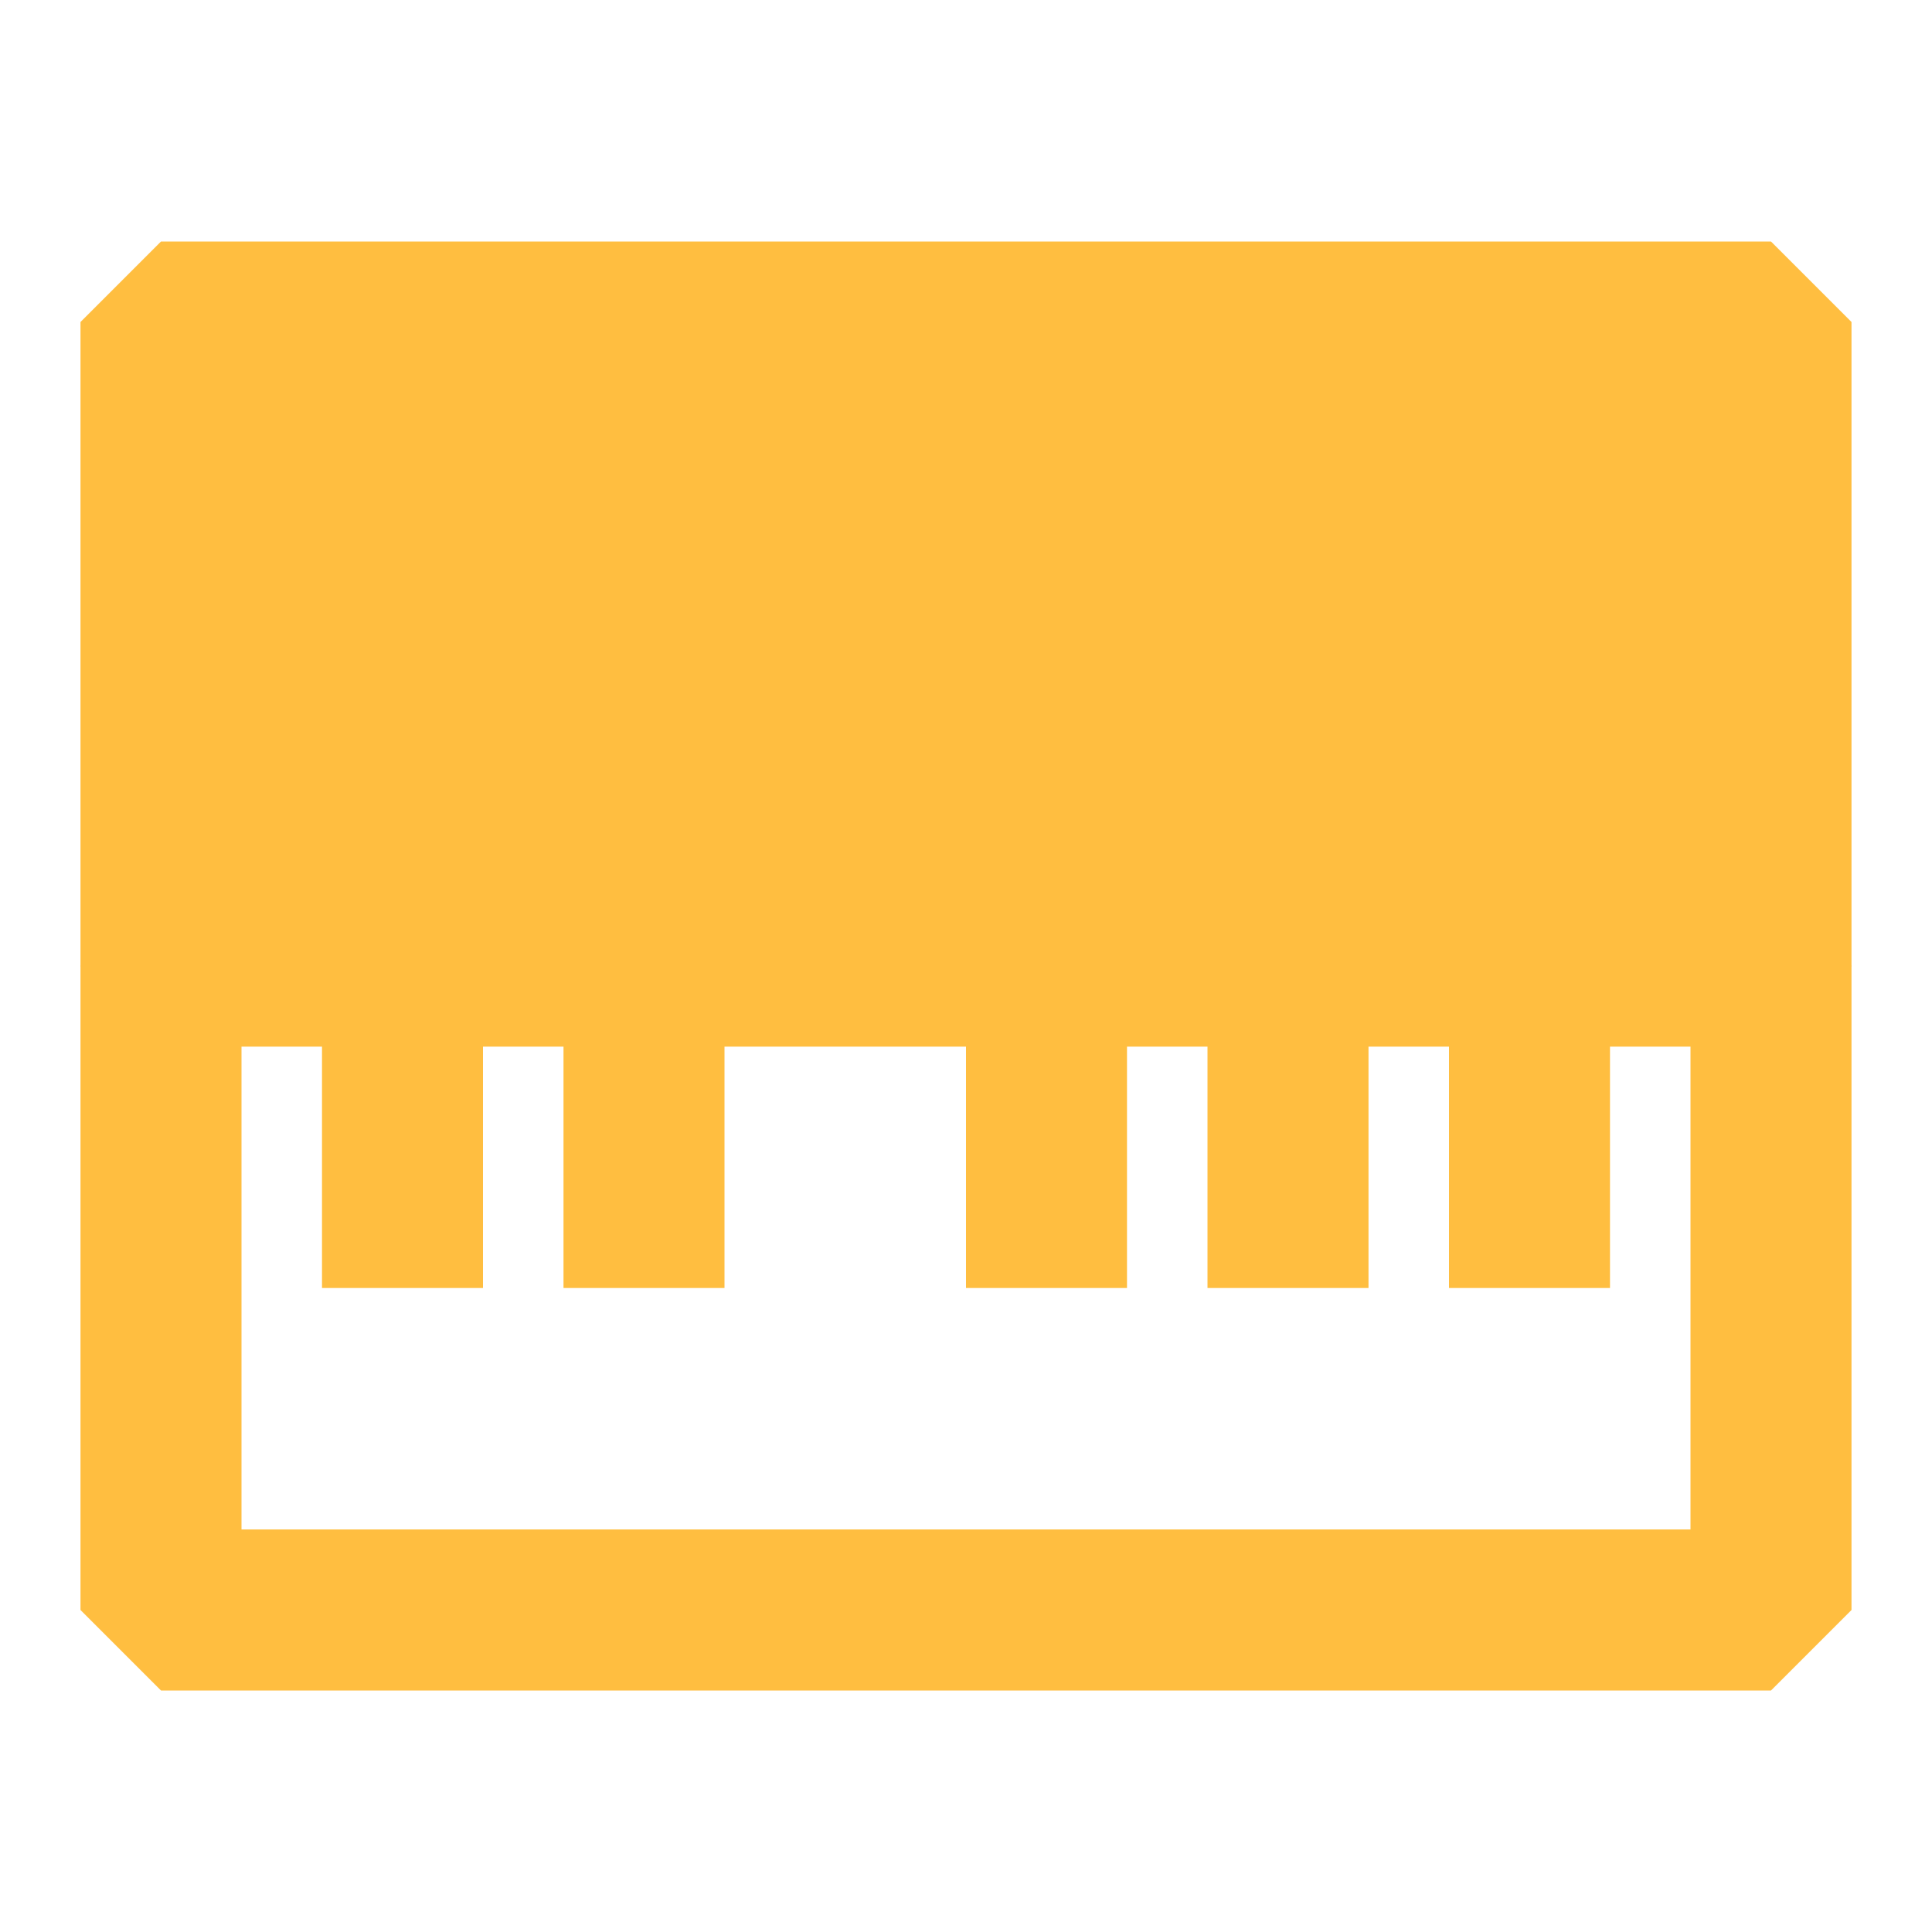 <?xml version="1.0" encoding="UTF-8"?><svg width="24" height="24" viewBox="0 0 48 48" fill="none" xmlns="http://www.w3.org/2000/svg"><rect x="4" y="8" width="40" height="16" fill="#ffbe40" stroke="#ffbe40" stroke-width="4" stroke-linecap="butt" stroke-linejoin="bevel"/><rect x="4" y="24" width="40" height="16" stroke="#ffbe40" stroke-width="4" stroke-linecap="butt" stroke-linejoin="bevel"/><path d="M10 24V32" stroke="#ffbe40" stroke-width="4" stroke-linecap="butt" stroke-linejoin="bevel"/><path d="M16 24V32" stroke="#ffbe40" stroke-width="4" stroke-linecap="butt" stroke-linejoin="bevel"/><path d="M26 24V32" stroke="#ffbe40" stroke-width="4" stroke-linecap="butt" stroke-linejoin="bevel"/><path d="M32 24V32" stroke="#ffbe40" stroke-width="4" stroke-linecap="butt" stroke-linejoin="bevel"/><path d="M38 24V32" stroke="#ffbe40" stroke-width="4" stroke-linecap="butt" stroke-linejoin="bevel"/></svg>